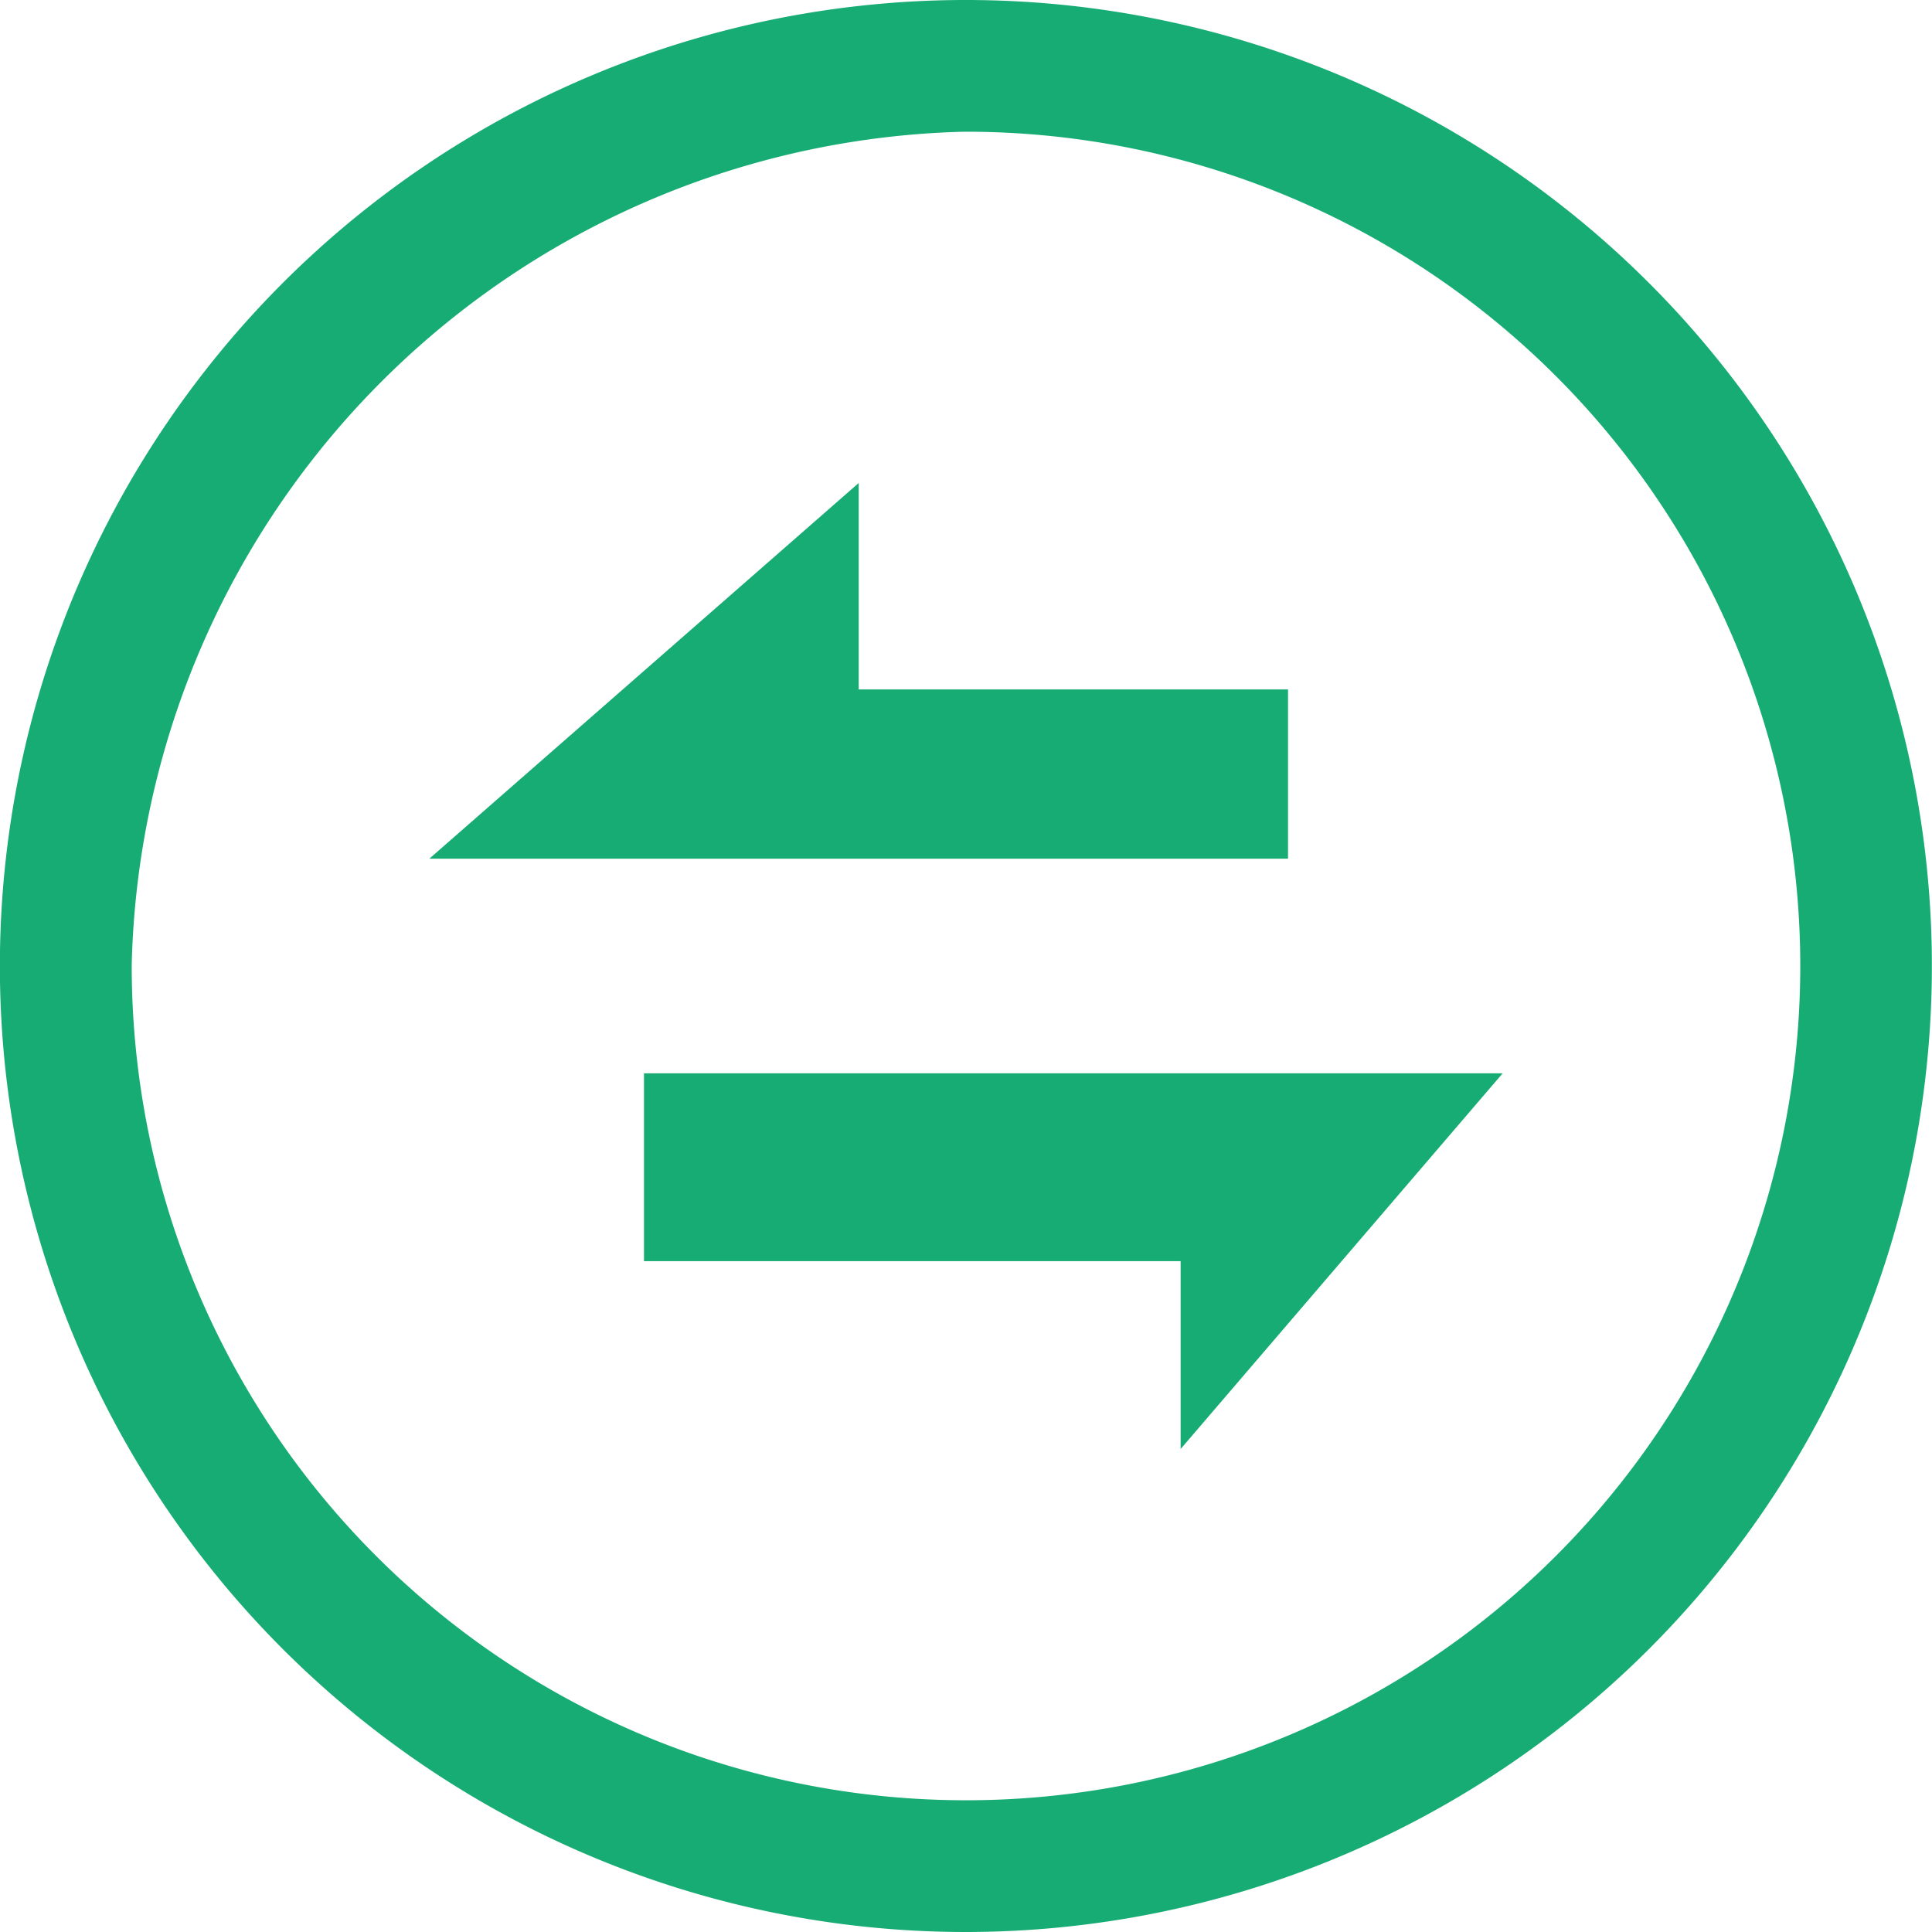 <svg xmlns="http://www.w3.org/2000/svg" xmlns:xlink="http://www.w3.org/1999/xlink" width="22" height="22" viewBox="0 0 22 22"><defs><style>.a{fill:#fff;stroke:#707070;}.b{clip-path:url(#a);}.c{fill:#17ac74;}</style><clipPath id="a"><rect class="a" width="22" height="22" transform="translate(179 1404)"/></clipPath></defs><g class="b" transform="translate(-179 -1404)"><path class="c" d="M4528,4675a11,11,0,1,1,7.778-3.223A11.013,11.013,0,0,1,4528,4675Zm-.028-20.5a9.723,9.723,0,0,0-9.472,9.478,9.5,9.5,0,1,0,9.472-9.478Z" transform="translate(-4338 -3249)"/><path class="c" d="M6.111,4.278V2.139H0V0H9.778Z" transform="translate(186.333 1416.222)"/><path class="c" d="M4.889,0V2.351H9.778V4.278H0Z" transform="translate(183.889 1409.5)"/></g></svg>
